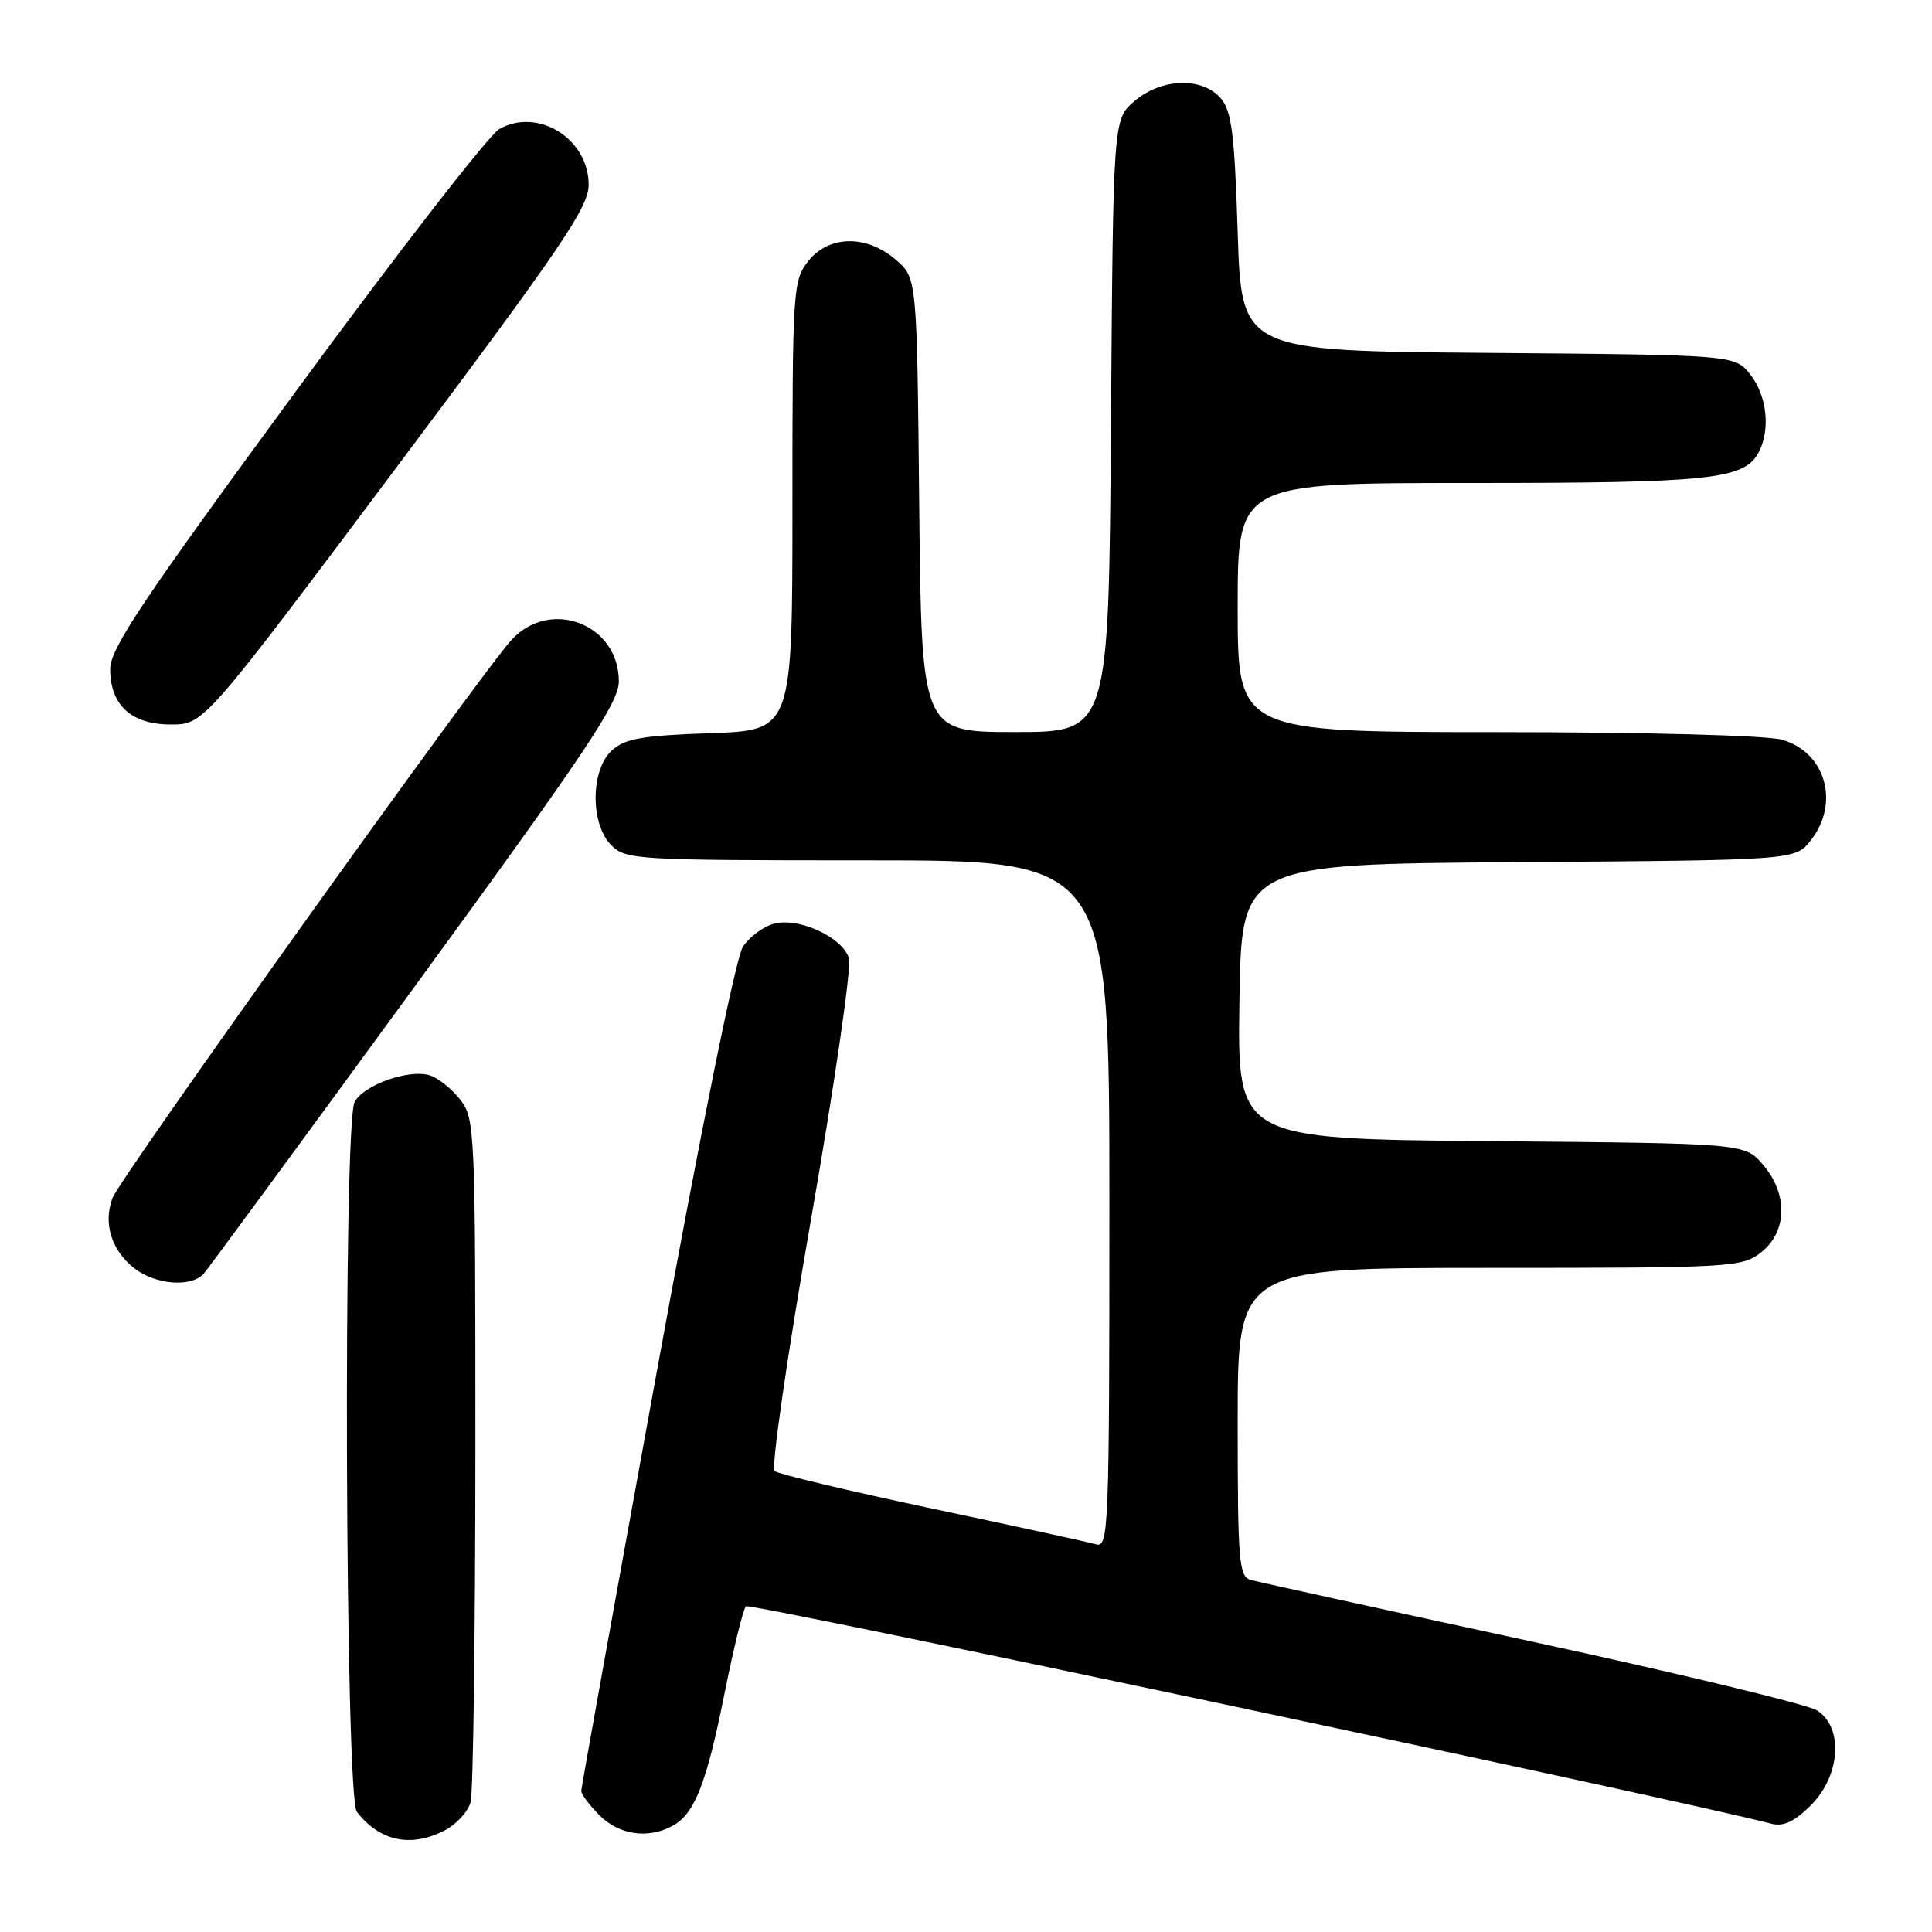 <?xml version="1.0" encoding="UTF-8" standalone="no"?>
<!DOCTYPE svg PUBLIC "-//W3C//DTD SVG 1.1//EN" "http://www.w3.org/Graphics/SVG/1.1/DTD/svg11.dtd" >
<svg xmlns="http://www.w3.org/2000/svg" xmlns:xlink="http://www.w3.org/1999/xlink" version="1.1" viewBox="0 0 256 256">
 <g >
 <path fill="currentColor"
d=" M 58.92 242.54 C 60.48 241.74 62.02 240.05 62.36 238.79 C 62.70 237.53 62.98 216.65 62.99 192.38 C 63.00 149.58 62.94 148.19 60.97 145.69 C 59.86 144.28 58.05 142.83 56.96 142.49 C 54.23 141.62 48.20 143.75 46.99 146.01 C 45.45 148.89 45.73 238.06 47.28 240.07 C 50.31 243.98 54.44 244.86 58.92 242.54 Z  M 89.06 241.97 C 92.03 240.38 93.59 236.44 95.98 224.50 C 97.19 218.45 98.48 213.20 98.84 212.84 C 99.33 212.34 221.88 238.33 234.72 241.65 C 236.33 242.06 237.76 241.39 239.97 239.19 C 243.89 235.26 244.29 228.86 240.75 226.63 C 239.51 225.85 222.53 221.75 203.00 217.52 C 183.47 213.30 166.71 209.62 165.75 209.35 C 164.16 208.91 164.00 207.04 164.00 188.43 C 164.00 168.00 164.00 168.00 197.37 168.00 C 229.61 168.00 230.82 167.93 233.37 165.93 C 236.84 163.19 236.94 158.20 233.59 154.31 C 231.18 151.50 231.18 151.50 197.57 151.21 C 163.96 150.92 163.96 150.92 164.23 132.71 C 164.50 114.50 164.50 114.50 201.19 114.24 C 237.87 113.98 237.87 113.98 239.94 111.35 C 243.84 106.39 241.89 99.62 236.09 98.01 C 234.03 97.44 217.94 97.01 198.25 97.01 C 164.00 97.00 164.00 97.00 164.00 80.50 C 164.00 64.00 164.00 64.00 194.85 64.00 C 226.65 64.00 231.11 63.53 233.02 59.96 C 234.62 56.98 234.14 52.45 231.94 49.65 C 229.88 47.03 229.88 47.03 197.19 46.76 C 164.50 46.50 164.50 46.50 164.00 30.78 C 163.59 17.77 163.20 14.71 161.76 13.03 C 159.30 10.17 153.87 10.35 150.31 13.41 C 147.50 15.83 147.50 15.83 147.21 56.41 C 146.91 97.00 146.91 97.00 134.51 97.00 C 122.11 97.00 122.11 97.00 121.80 66.91 C 121.50 36.82 121.50 36.82 118.69 34.41 C 114.80 31.06 109.81 31.16 107.07 34.63 C 105.08 37.17 105.00 38.44 105.00 67.02 C 105.00 96.78 105.00 96.78 94.09 97.15 C 85.14 97.46 82.81 97.86 81.09 99.42 C 78.24 102.00 78.19 109.19 81.00 112.00 C 82.92 113.92 84.33 114.00 115.00 114.00 C 147.00 114.00 147.00 114.00 147.00 159.57 C 147.00 202.49 146.90 205.11 145.25 204.63 C 144.29 204.35 134.50 202.22 123.50 199.89 C 112.50 197.56 103.11 195.32 102.64 194.92 C 102.16 194.51 104.33 179.52 107.46 161.60 C 110.59 143.68 112.85 128.09 112.49 126.96 C 111.61 124.19 105.92 121.55 102.62 122.38 C 101.19 122.74 99.31 124.12 98.44 125.45 C 97.49 126.90 92.90 149.59 86.95 182.18 C 81.50 212.06 77.03 236.86 77.02 237.30 C 77.01 237.73 78.10 239.20 79.45 240.55 C 82.04 243.13 85.83 243.69 89.06 241.97 Z  M 27.01 168.75 C 27.61 168.06 40.23 150.89 55.05 130.58 C 77.70 99.55 82.00 93.12 82.00 90.28 C 82.00 82.72 72.98 79.20 67.81 84.75 C 63.89 88.96 15.95 156.00 14.91 158.73 C 13.65 162.05 14.75 165.66 17.75 168.02 C 20.59 170.25 25.37 170.63 27.01 168.75 Z  M 52.50 61.98 C 74.42 32.73 78.00 27.47 78.00 24.48 C 78.00 18.39 71.28 14.20 66.16 17.10 C 64.79 17.87 52.63 33.55 39.14 51.94 C 18.93 79.47 14.60 85.95 14.60 88.64 C 14.60 93.44 17.40 96.00 22.66 96.00 C 27.01 96.00 27.01 96.00 52.50 61.98 Z "/>
</g>
</svg>
